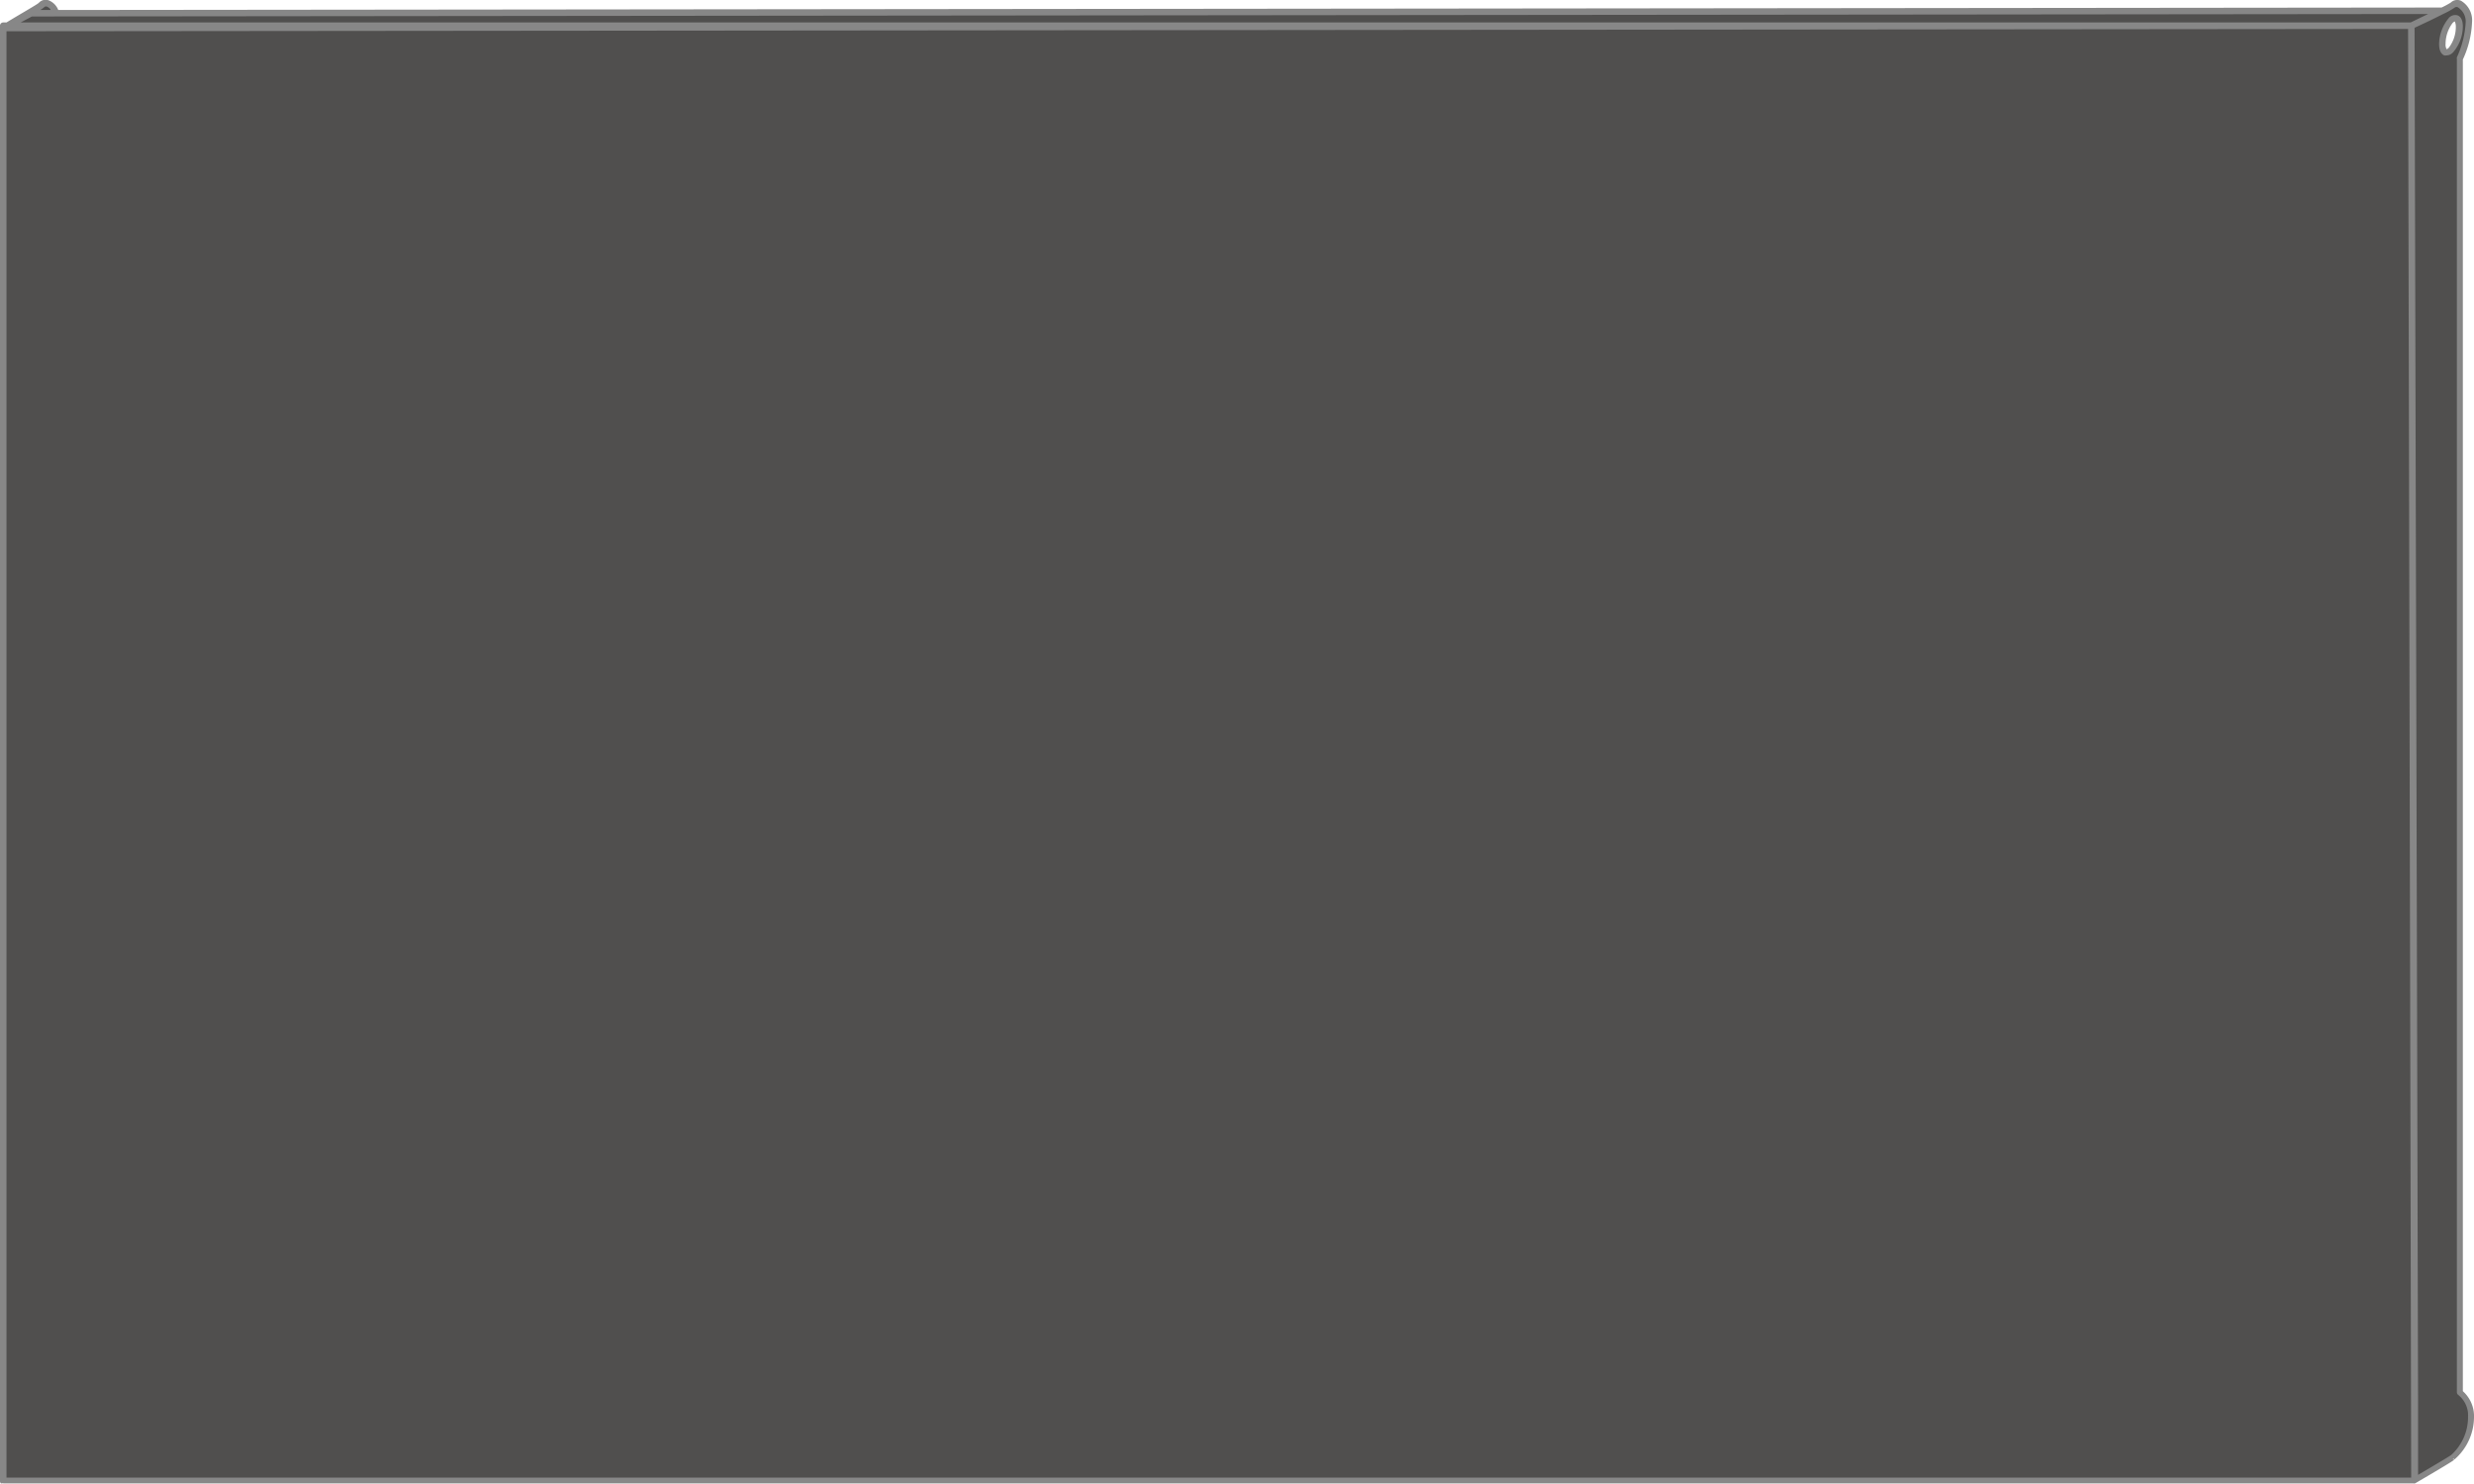 <svg xmlns="http://www.w3.org/2000/svg" width="190.64" height="114.39" viewBox="0 0 190.64 114.39"><title>panel-3-65.5</title><path d="M189.53,107.32V4.53a7.34,7.34,0,0,0,.71-2.84c0-1.1-.78-1.74-1.22-1.3C188.84.57,185.81,2,185.81,2l.24,112.16s2.87-1.68,3-1.78a4.13,4.13,0,0,0,1.37-3.13A2.21,2.21,0,0,0,189.53,107.32ZM188.87,3.87c-.38.37-.67.16-.67-.47a2.87,2.87,0,0,1,.67-1.82c.37-.36.66-.15.66.48A2.87,2.87,0,0,1,188.87,3.87Z" style="fill:#504f4e"/><path d="M4.32,1C4.09.36,3.55.05,3.21.39,3,.57.25,2.16.25,2.16V114.32h185.8L185.81,2.16H4.41L185.81,2,188.2.83Z" style="fill:#504f4e"/><path d="M190.64,109.23a2.57,2.57,0,0,0-.86-2V4.59a7.55,7.55,0,0,0,.71-2.9,1.74,1.74,0,0,0-.85-1.63.71.71,0,0,0-.79.14,7,7,0,0,1-.71.38L4.49.77A1.32,1.32,0,0,0,3.83.06.7.7,0,0,0,3,.21C2.91.32,1.7,1,.5,1.73H.25A.25.25,0,0,0,0,2v.18H0v112a.25.25,0,0,0,.06.15s0,0,0,0,0,0,0,0a.17.17,0,0,0,.12,0h185.8a.2.2,0,0,0,.13,0c1.92-1.12,2.93-1.73,3-1.81l-.17-.18.2.15A4.35,4.35,0,0,0,190.64,109.23ZM3.64.52a.73.73,0,0,1,.25.2l0,.05H3.1a2,2,0,0,0,.29-.2A.2.2,0,0,1,3.64.52ZM.5,113.89V2.41l185.06-.18.11,51.5.13,60.16ZM185.76,1.73H1.59l.87-.46L187.1,1.08Zm3.12,110.42,0,0c-.14.11-1.51.92-2.55,1.53V108L186.06,2.14c.68-.31,1.56-.73,2.22-1.07h0a6.13,6.13,0,0,0,.88-.49.22.22,0,0,1,.26,0A1.28,1.28,0,0,1,190,1.69a7.31,7.31,0,0,1-.68,2.73.2.2,0,0,0,0,.11V107.32a.27.27,0,0,0,.12.21,2,2,0,0,1,.74,1.7A3.92,3.92,0,0,1,188.88,112.15Z" style="fill:#878787"/><path d="M189.39,1.19a.64.64,0,0,0-.7.21,3.21,3.21,0,0,0-.74,2c0,.61.25.81.4.87a.45.45,0,0,0,.18,0,.71.71,0,0,0,.51-.25,3.08,3.08,0,0,0,.74-2C189.78,1.45,189.54,1.25,189.39,1.19Zm-.7,2.5h0a1.58,1.58,0,0,1-.15.11.65.65,0,0,1-.09-.41A2.69,2.69,0,0,1,189,1.76a.79.79,0,0,1,.15-.11s.09.12.09.41A2.64,2.64,0,0,1,188.69,3.69Z" style="fill:#878787"/></svg>